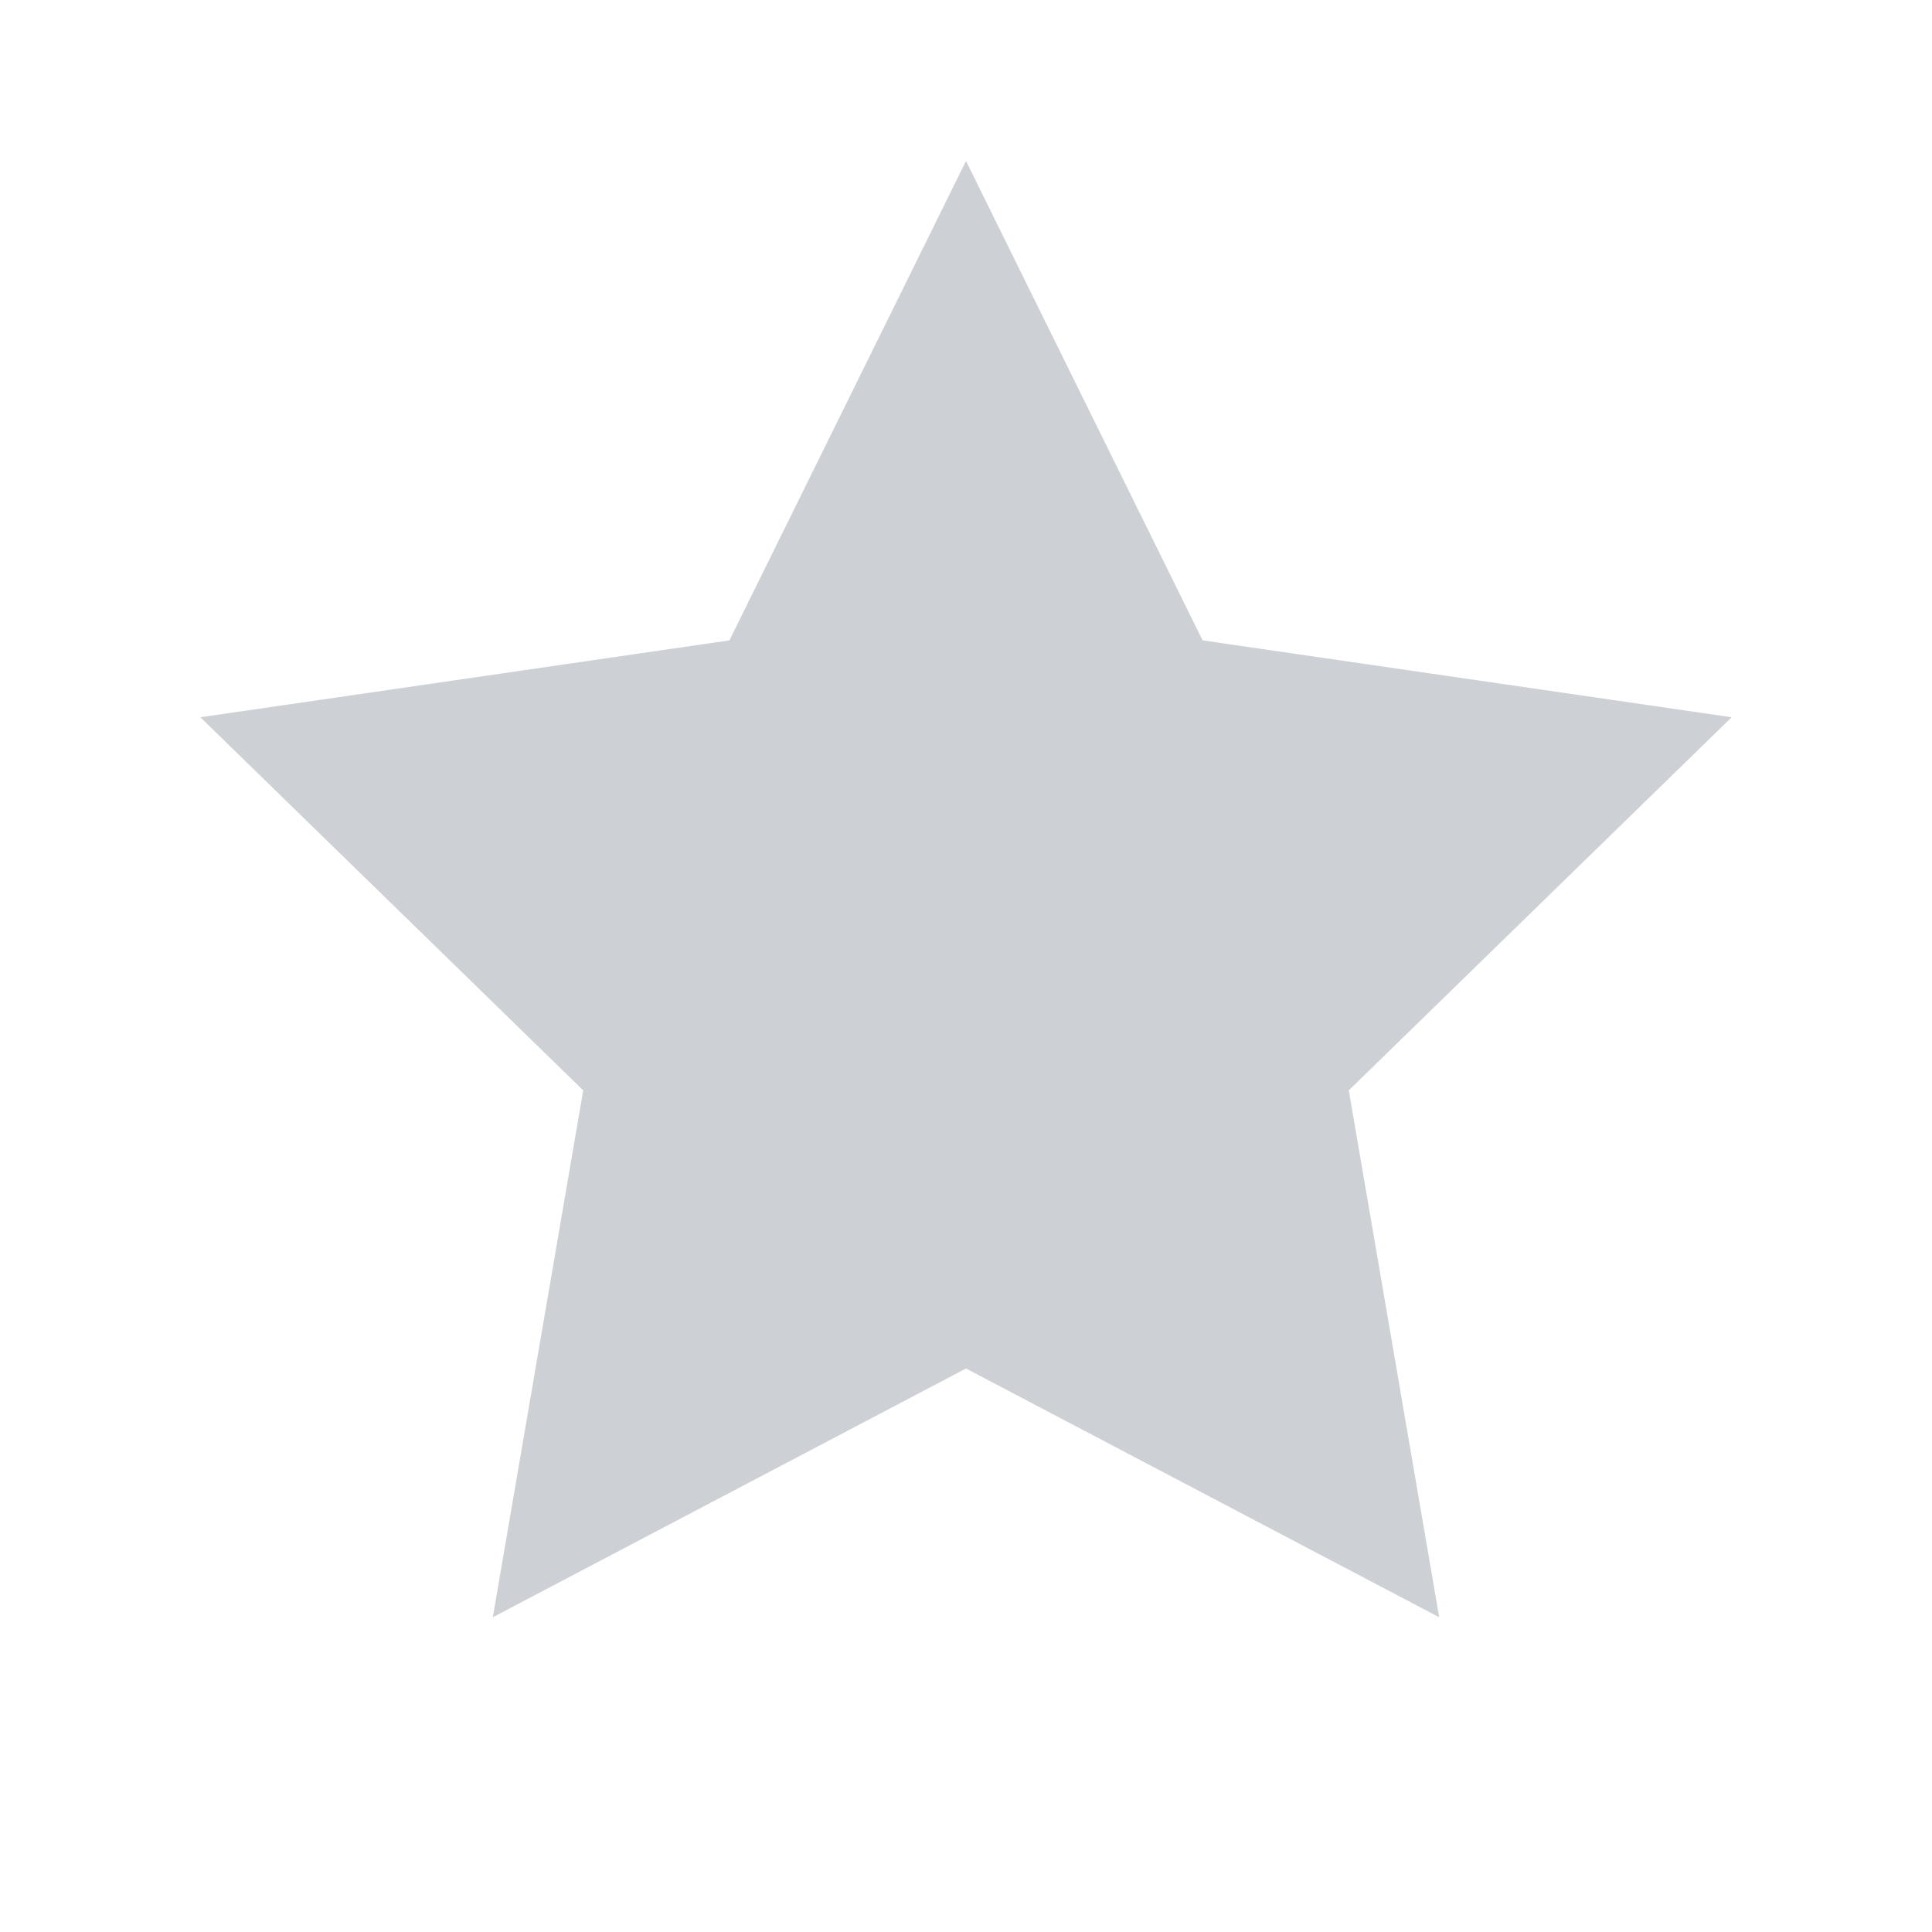<svg width="24" height="24" viewBox="0 0 24 24" fill="none" xmlns="http://www.w3.org/2000/svg">
<g opacity="0.8">
<path d="M12 2L14.939 7.955L21.511 8.91L16.755 13.545L17.878 20.09L12 17L6.122 20.09L7.245 13.545L2.489 8.91L9.061 7.955L12 2Z" fill="#C0C4C9"/>
</g>
</svg>
